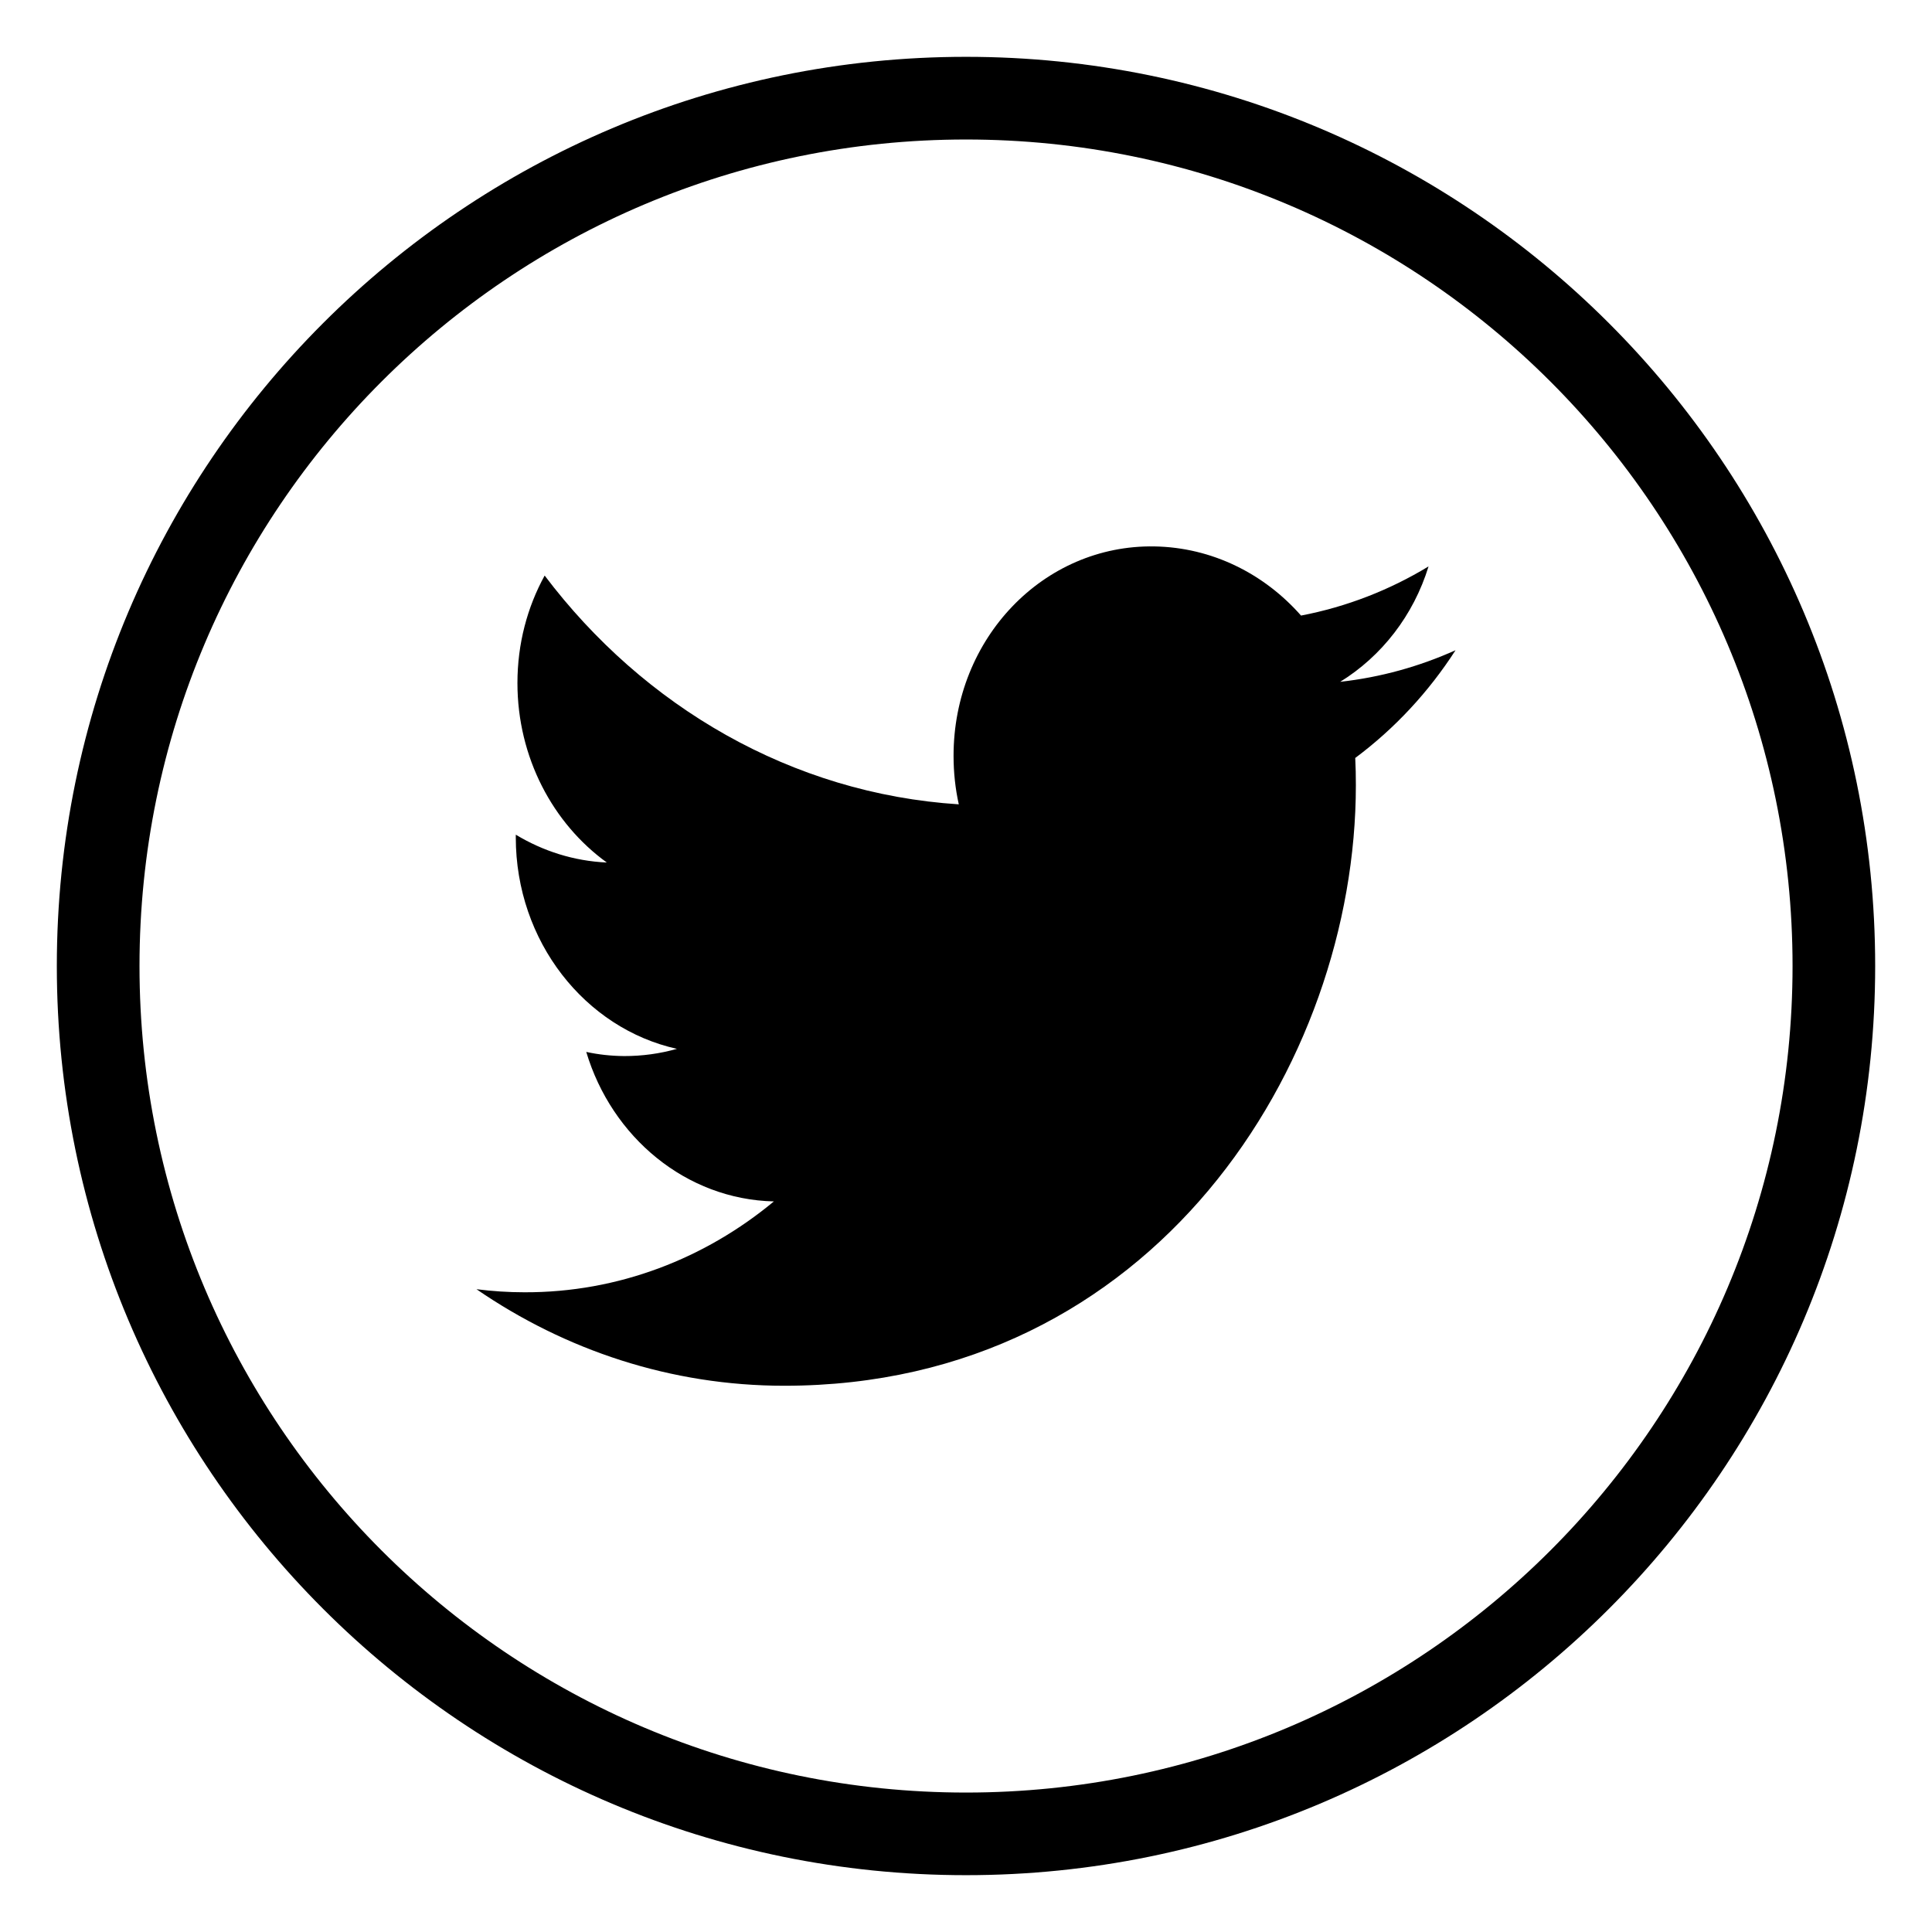 <?xml version="1.0" encoding="utf-8"?>
<!-- Generator: Adobe Illustrator 16.2.0, SVG Export Plug-In . SVG Version: 6.00 Build 0)  -->
<!DOCTYPE svg PUBLIC "-//W3C//DTD SVG 1.1//EN" "http://www.w3.org/Graphics/SVG/1.1/DTD/svg11.dtd">
<svg version="1.1" id="Capa_1" xmlns="http://www.w3.org/2000/svg" xmlns:xlink="http://www.w3.org/1999/xlink" x="0px" y="0px"
	 width="34px" height="34px" viewBox="289 289 34 34" enable-background="new 289 289 34 34" xml:space="preserve">
<g>
	<g>
		<path d="M312.861,302.819c0-0.162-0.003-0.321-0.011-0.48c0.691-0.515,1.291-1.159,1.765-1.896
			c-0.634,0.285-1.314,0.476-2.03,0.556c0.729-0.45,1.29-1.168,1.555-2.031c-0.684,0.415-1.44,0.711-2.244,0.865
			c-0.645-0.733-1.563-1.2-2.581-1.217c-1.951-0.032-3.534,1.618-3.534,3.685c0,0.293,0.031,0.579,0.092,0.854
			c-2.94-0.189-5.545-1.719-7.288-4.026c-0.304,0.553-0.479,1.198-0.479,1.891c0,1.309,0.624,2.473,1.573,3.159
			c-0.581-0.026-1.125-0.202-1.602-0.49c0,0.016,0,0.032,0,0.048c0,1.83,1.219,3.363,2.836,3.721
			c-0.297,0.084-0.61,0.128-0.931,0.127c-0.229-0.002-0.449-0.026-0.665-0.073c0.449,1.5,1.755,2.595,3.302,2.631
			c-1.21,1.004-2.735,1.604-4.39,1.599c-0.285,0-0.567-0.019-0.844-0.054c1.565,1.074,3.422,1.699,5.419,1.699
			C309.307,313.386,312.861,307.728,312.861,302.819z"/>
		<path d="M322,306c0-8.836-7.164-16-16-16c-8.836,0-16,7.164-16,16c0,8.836,7.164,16,16,16C314.836,322,322,314.836,322,306z
			 M291.455,306c0-8.034,6.512-14.545,14.545-14.545c8.033,0,14.546,6.512,14.546,14.545c0,8.033-6.513,14.546-14.546,14.546
			C297.966,320.546,291.455,314.033,291.455,306z"/>
	</g>
</g>
</svg>
